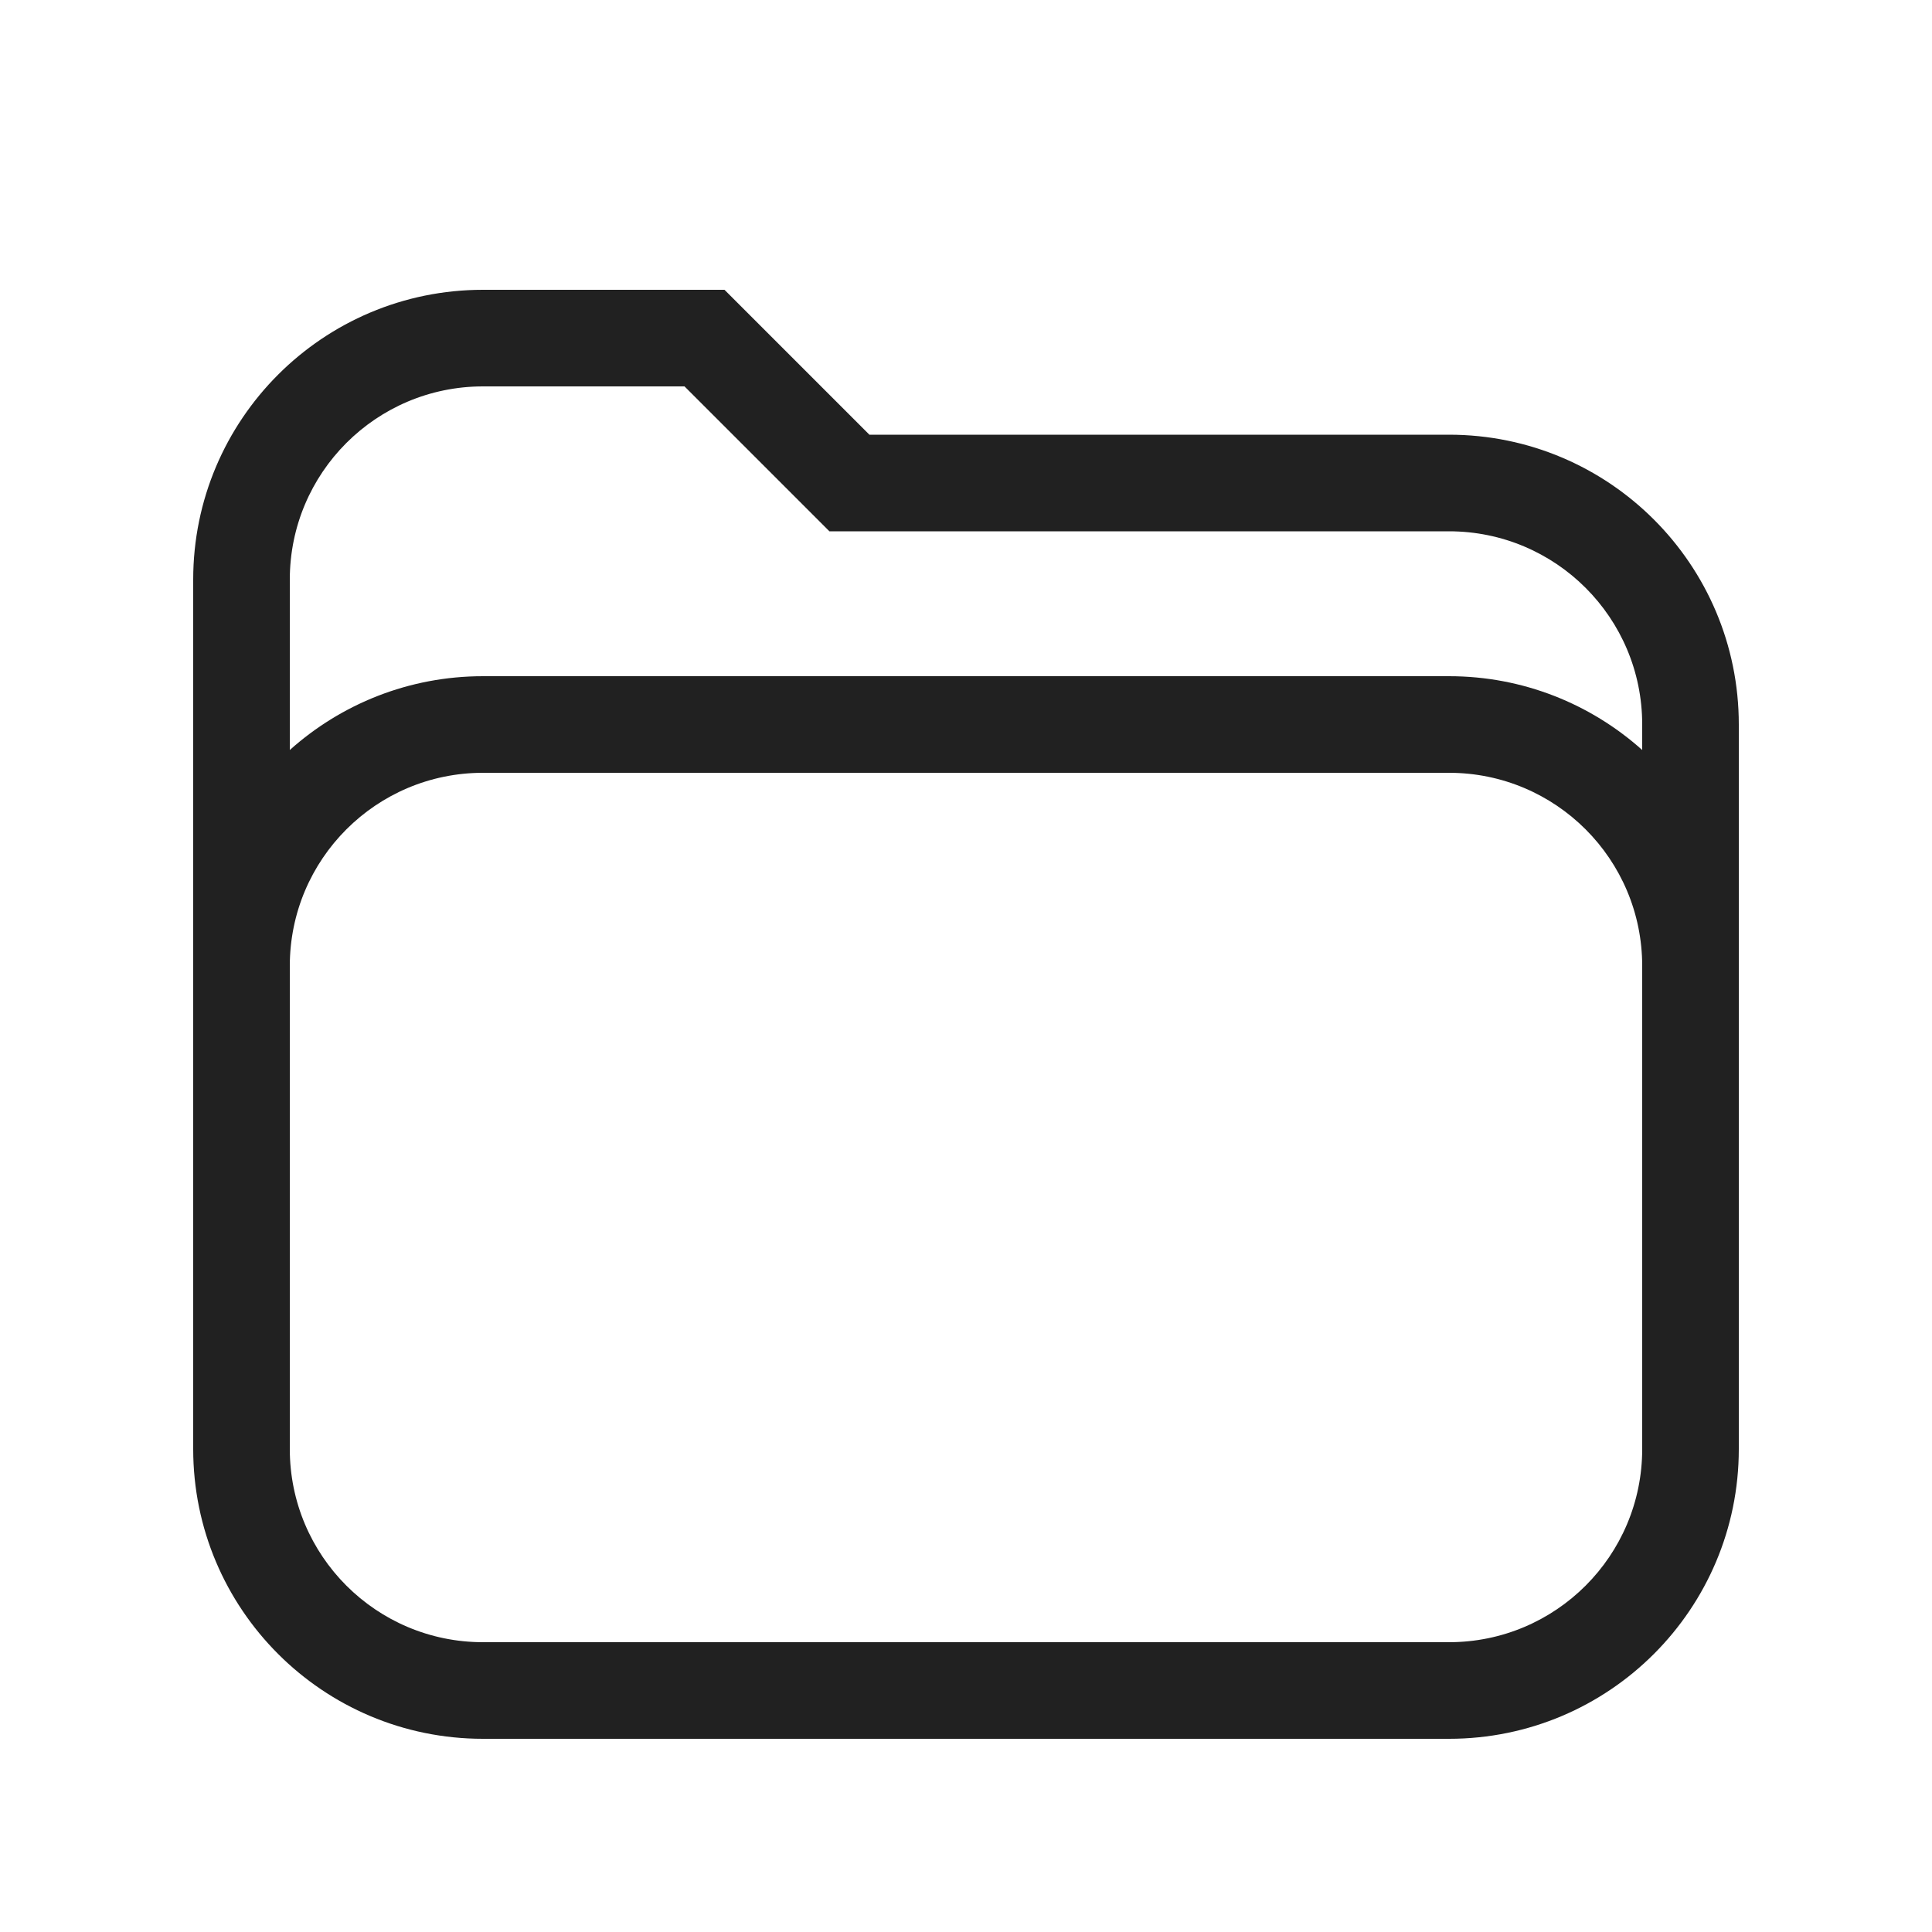 <svg width="20" height="20" viewBox="0 0 20 20" fill="none" xmlns="http://www.w3.org/2000/svg">
<path fill-rule="evenodd" clip-rule="evenodd" d="M2 6C2 4.343 3.343 3 5 3H7.5L9 4.5H15C16.657 4.5 18 5.843 18 7.5V15C18 16.657 16.657 18 15 18H5C3.343 18 2 16.657 2 15V6ZM7.086 4L8.586 5.5H15C16.105 5.5 17 6.395 17 7.5V7.764C16.469 7.289 15.768 7 15 7H5C4.232 7 3.531 7.289 3 7.764V6C3 4.895 3.895 4 5 4H7.086ZM3 10V15C3 16.105 3.895 17 5 17H15C16.105 17 17 16.105 17 15V10C17 8.895 16.105 8 15 8H5C3.895 8 3 8.895 3 10Z" fill="black" fill-opacity="0.87"/>
</svg>
